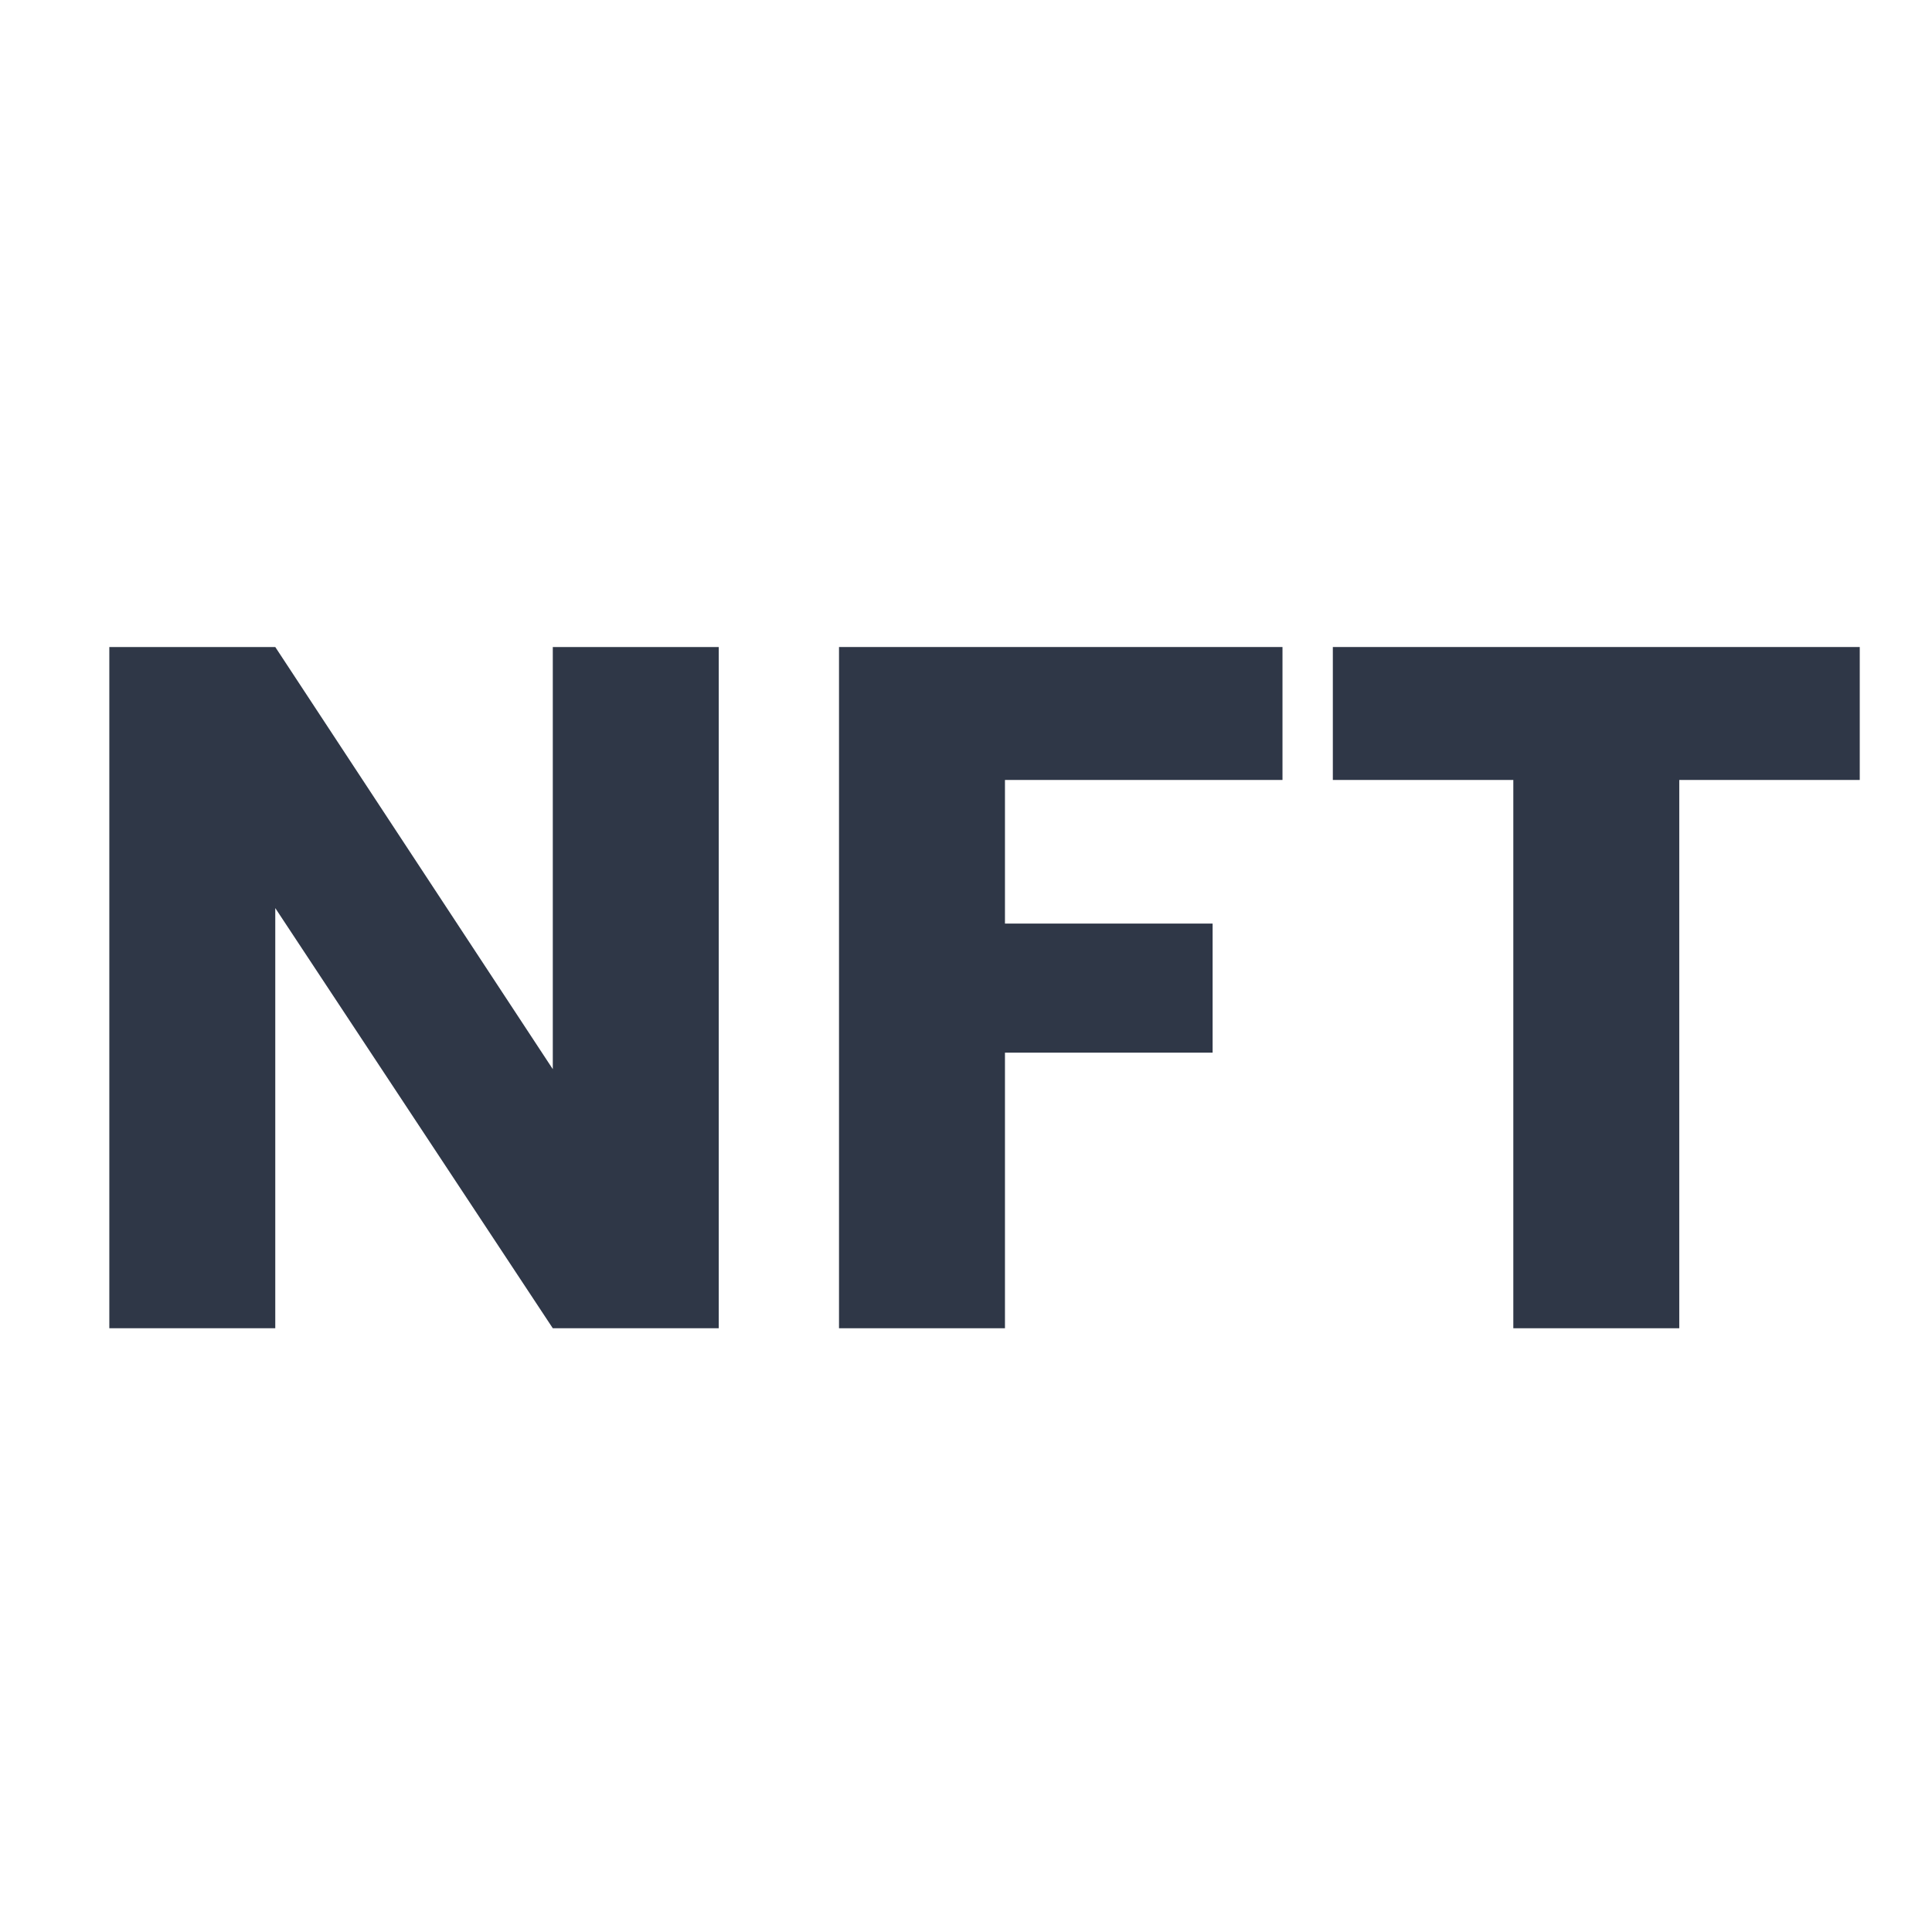 <svg width="48" height="48" viewBox="0 0 48 48" fill="none" xmlns="http://www.w3.org/2000/svg">
    <path d="M17.857 33H13.734L6.839 22.561V33H2.716V16.075H6.839L13.734 26.563V16.075H17.857V33Z"
          fill="#2F3747"/>
    <path d="M31.863 16.075V19.378H24.968V22.946H30.127V26.153H24.968V33H20.845V16.075H31.863Z"
          fill="#2F3747"/>
    <path d="M46.205 16.075V19.378H41.721V33H37.598V19.378H33.114V16.075H46.205Z" fill="#2F3747"/>
</svg>
